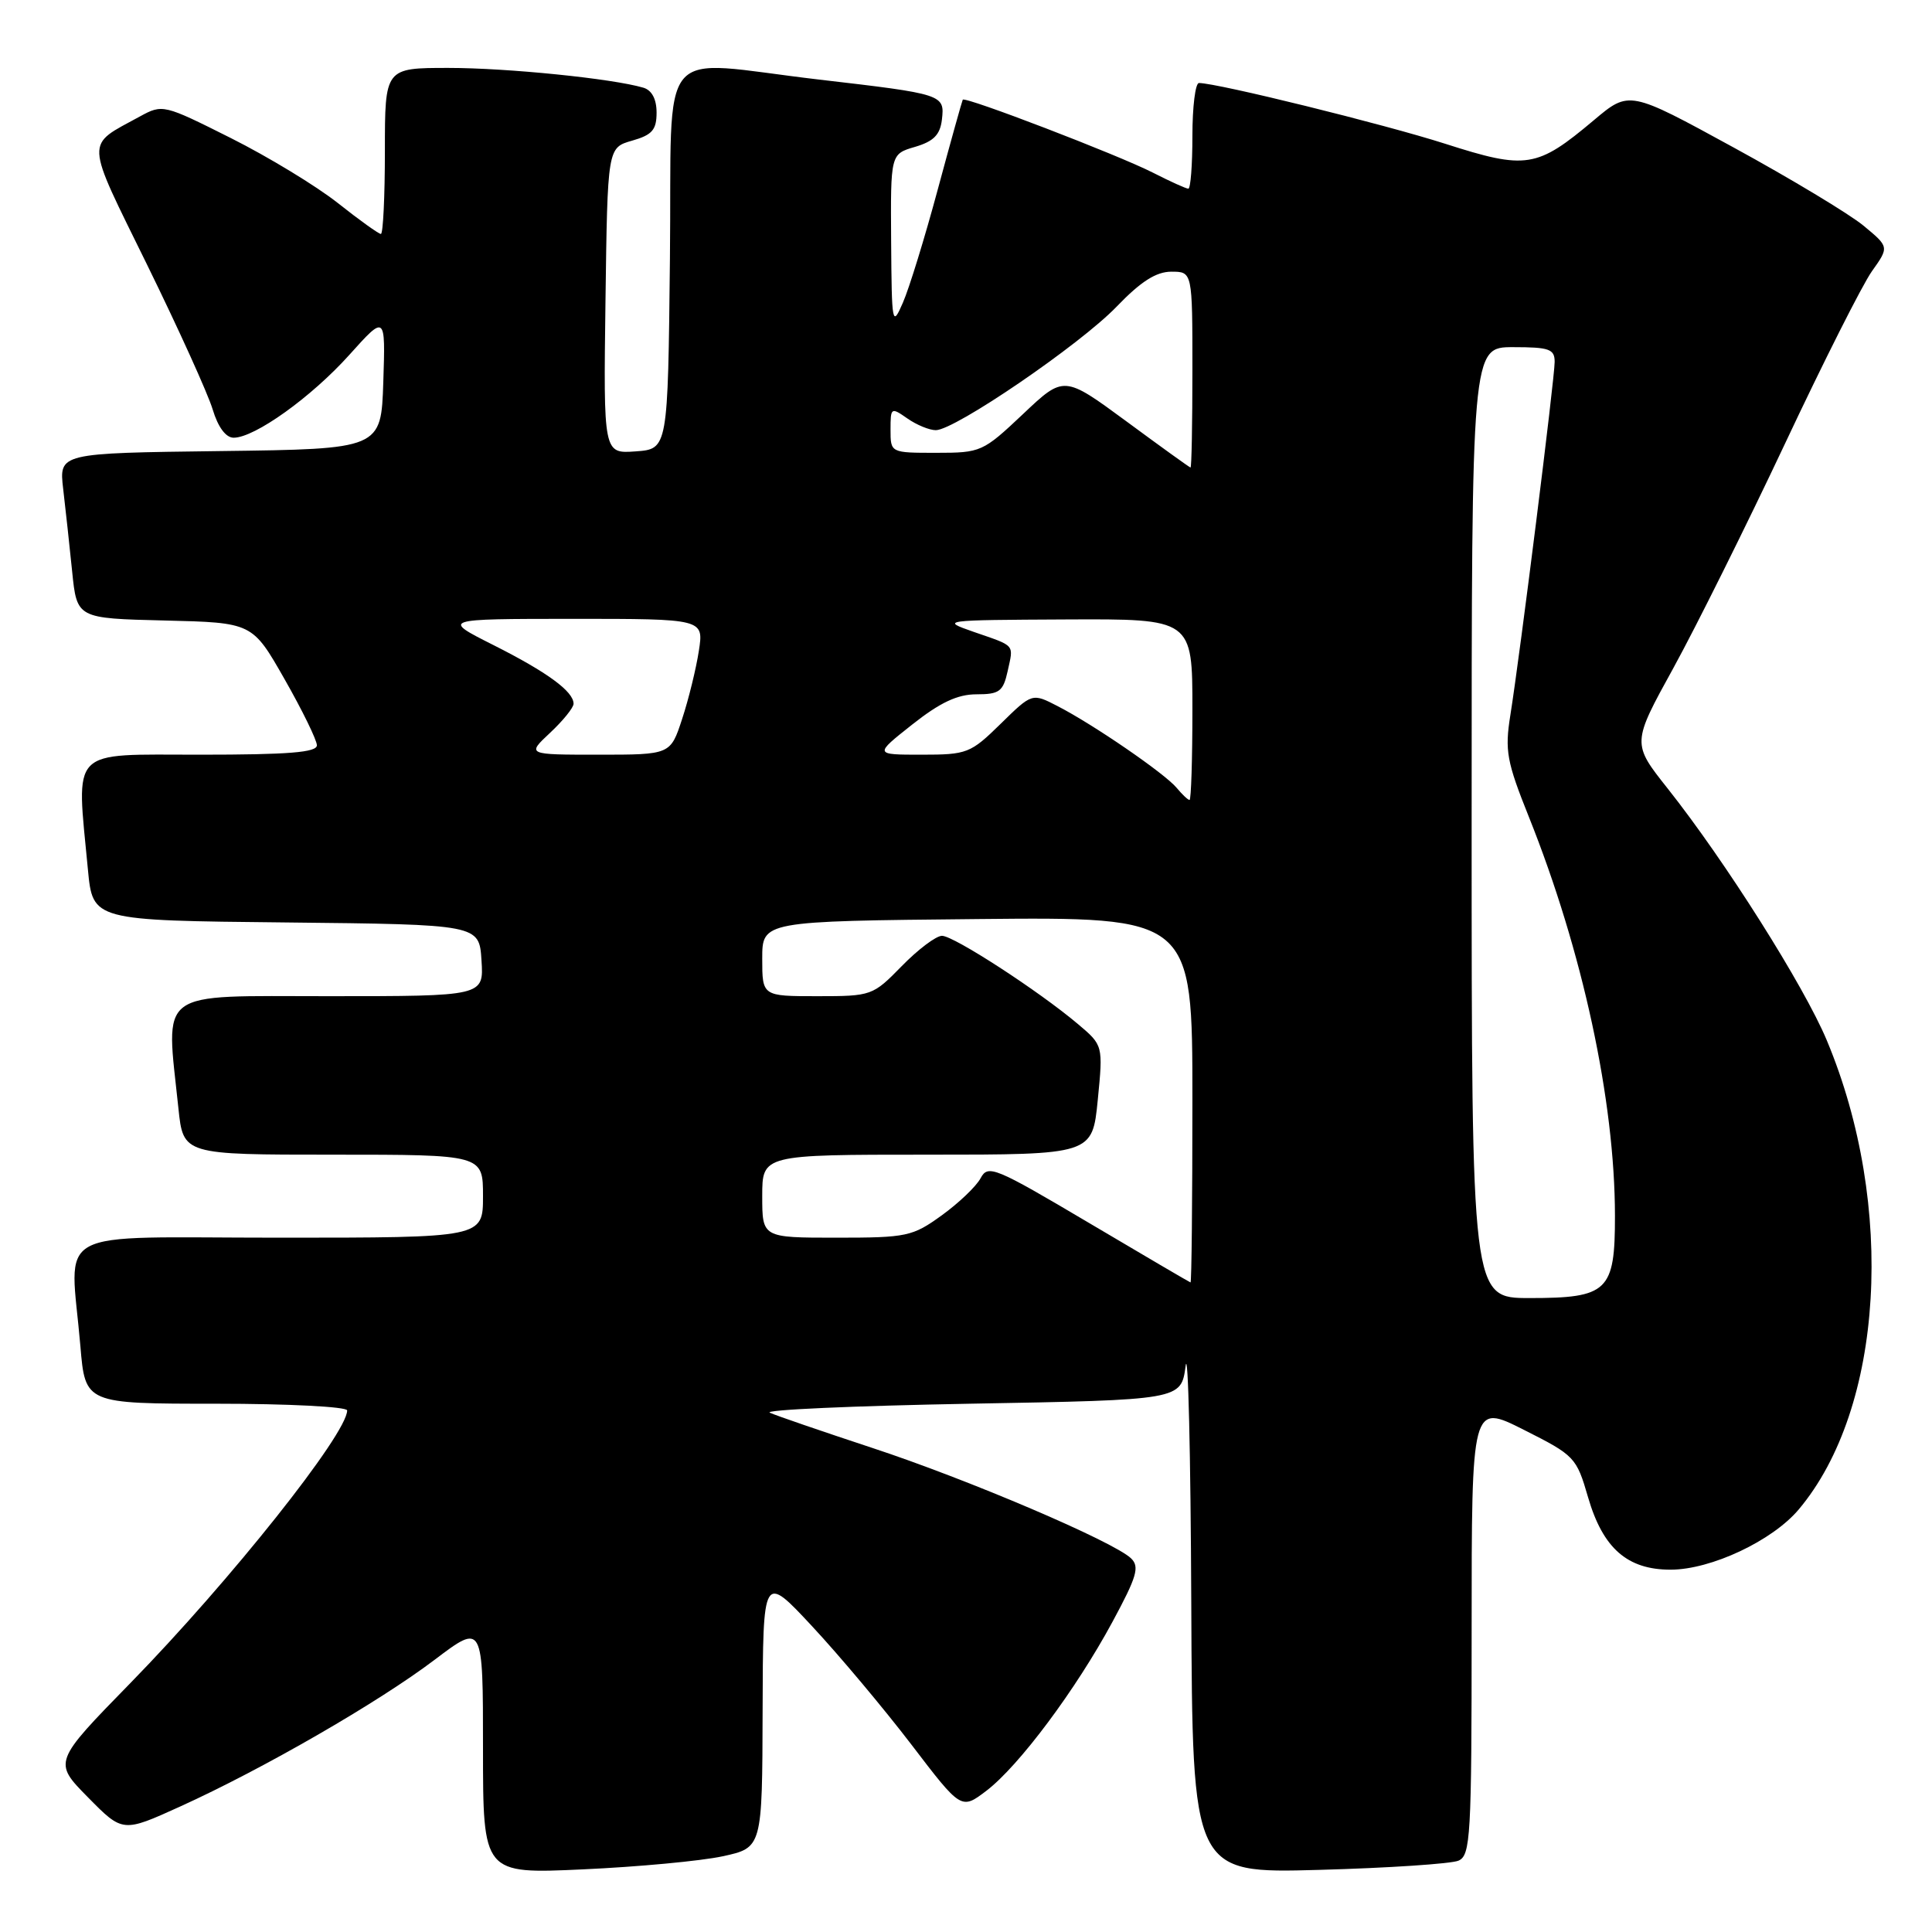 <?xml version="1.0" encoding="UTF-8" standalone="no"?>
<!DOCTYPE svg PUBLIC "-//W3C//DTD SVG 1.1//EN" "http://www.w3.org/Graphics/SVG/1.1/DTD/svg11.dtd" >
<svg xmlns="http://www.w3.org/2000/svg" xmlns:xlink="http://www.w3.org/1999/xlink" version="1.1" viewBox="0 0 256 256">
 <g >
 <path fill="currentColor"
d=" M 95.75 245.97 C 101.00 244.83 101.00 244.83 101.05 226.67 C 101.10 208.50 101.10 208.50 107.62 215.50 C 111.21 219.35 117.12 226.40 120.76 231.16 C 127.37 239.82 127.37 239.82 130.71 237.28 C 135.02 233.99 142.56 223.89 147.41 214.90 C 150.64 208.92 151.03 207.61 149.87 206.49 C 147.57 204.27 128.20 196.00 115.50 191.83 C 108.90 189.65 102.83 187.57 102.00 187.19 C 101.17 186.81 113.10 186.28 128.50 186.00 C 156.50 185.50 156.50 185.50 157.10 181.00 C 157.43 178.53 157.77 192.64 157.85 212.37 C 158.00 248.23 158.00 248.23 174.75 247.77 C 183.96 247.52 192.29 246.96 193.25 246.55 C 194.86 245.85 195.00 243.41 195.00 215.88 C 195.00 185.97 195.00 185.97 201.92 189.46 C 208.65 192.85 208.89 193.09 210.43 198.41 C 212.40 205.17 215.64 208.00 221.38 207.99 C 226.73 207.98 234.85 204.16 238.34 200.01 C 249.61 186.62 251.22 159.75 242.06 137.85 C 239.04 130.63 228.59 114.09 220.99 104.50 C 216.23 98.50 216.23 98.50 221.74 88.50 C 224.76 83.00 231.40 69.65 236.50 58.83 C 241.59 48.01 246.78 37.71 248.04 35.94 C 250.33 32.72 250.33 32.72 246.92 29.90 C 245.04 28.35 237.29 23.68 229.69 19.53 C 215.88 11.98 215.88 11.98 211.19 15.93 C 203.64 22.28 202.26 22.50 191.50 19.05 C 183.38 16.45 161.29 11.00 158.87 11.00 C 158.39 11.00 158.00 14.15 158.00 18.00 C 158.00 21.85 157.76 25.00 157.46 25.00 C 157.16 25.00 155.04 24.04 152.73 22.86 C 148.15 20.53 127.86 12.74 127.57 13.21 C 127.48 13.37 125.98 18.72 124.26 25.10 C 122.54 31.49 120.46 38.24 119.64 40.10 C 118.22 43.37 118.16 43.05 118.08 31.96 C 118.00 20.41 118.00 20.41 121.25 19.46 C 123.72 18.73 124.57 17.86 124.81 15.84 C 125.19 12.52 125.01 12.46 108.50 10.54 C 86.61 7.98 89.08 5.01 88.77 34.25 C 88.50 59.50 88.50 59.50 84.23 59.81 C 79.96 60.12 79.96 60.12 80.23 39.85 C 80.50 19.57 80.50 19.57 83.75 18.64 C 86.42 17.88 87.00 17.21 87.00 14.92 C 87.00 13.13 86.37 11.95 85.25 11.62 C 81.16 10.41 67.23 9.00 59.43 9.00 C 51.00 9.00 51.00 9.00 51.00 20.00 C 51.00 26.05 50.76 31.00 50.47 31.00 C 50.18 31.00 47.61 29.16 44.76 26.90 C 41.91 24.65 35.53 20.77 30.58 18.29 C 21.69 13.83 21.54 13.79 18.54 15.43 C 11.23 19.43 11.17 18.12 19.51 35.12 C 23.66 43.58 27.56 52.19 28.18 54.25 C 28.89 56.61 29.93 58.00 30.96 58.00 C 33.75 58.00 41.26 52.62 46.29 47.02 C 51.08 41.69 51.08 41.69 50.79 50.60 C 50.50 59.50 50.50 59.50 29.16 59.77 C 7.82 60.04 7.82 60.04 8.37 64.77 C 8.68 67.37 9.21 72.30 9.56 75.72 C 10.19 81.94 10.19 81.94 21.82 82.22 C 33.44 82.50 33.44 82.50 37.71 90.00 C 40.06 94.12 41.98 98.06 41.99 98.75 C 42.00 99.70 38.24 100.00 26.50 100.00 C 9.03 100.00 10.11 98.90 11.65 115.23 C 12.29 121.97 12.29 121.97 37.89 122.23 C 63.50 122.50 63.50 122.50 63.80 127.25 C 64.11 132.00 64.11 132.00 43.55 132.00 C 20.48 132.00 21.97 130.89 23.64 146.85 C 24.28 153.00 24.28 153.00 44.14 153.00 C 64.00 153.00 64.00 153.00 64.00 158.50 C 64.00 164.00 64.00 164.00 37.00 164.00 C 6.26 164.00 9.29 162.35 10.65 178.35 C 11.29 186.00 11.29 186.00 28.65 186.00 C 38.19 186.00 46.00 186.40 46.00 186.89 C 46.00 189.98 30.47 209.51 17.30 222.99 C 7.05 233.48 7.05 233.48 11.65 238.15 C 16.26 242.83 16.26 242.83 23.88 239.37 C 34.85 234.39 50.16 225.56 57.59 219.93 C 64.00 215.08 64.00 215.08 64.00 231.69 C 64.00 248.31 64.00 248.31 77.25 247.70 C 84.54 247.37 92.86 246.59 95.75 245.97 Z  M 195.00 109.00 C 195.00 46.00 195.00 46.00 200.50 46.00 C 205.29 46.00 206.00 46.25 206.00 47.95 C 206.00 50.14 201.43 86.59 200.13 94.76 C 199.38 99.47 199.64 100.90 202.59 108.26 C 209.71 126.06 213.98 145.85 213.99 161.10 C 214.00 171.10 213.06 172.00 202.67 172.00 C 195.00 172.00 195.00 172.00 195.00 109.00 Z  M 144.24 162.01 C 131.81 154.65 130.92 154.28 129.94 156.11 C 129.37 157.19 127.05 159.40 124.80 161.03 C 120.91 163.84 120.18 164.00 110.85 164.00 C 101.00 164.00 101.00 164.00 101.00 158.50 C 101.00 153.00 101.00 153.00 122.87 153.00 C 144.74 153.00 144.74 153.00 145.46 145.75 C 146.17 138.51 146.17 138.51 142.83 135.69 C 137.63 131.30 126.38 124.00 124.82 124.00 C 124.04 124.00 121.65 125.80 119.50 128.00 C 115.65 131.94 115.49 132.00 108.30 132.00 C 101.00 132.00 101.00 132.00 101.00 127.03 C 101.00 122.06 101.00 122.06 129.50 121.78 C 158.00 121.50 158.00 121.50 158.00 145.75 C 158.00 159.09 157.89 169.97 157.75 169.93 C 157.61 169.89 151.53 166.33 144.24 162.01 Z  M 155.91 104.39 C 154.33 102.49 144.88 96.00 140.13 93.56 C 136.76 91.82 136.76 91.82 132.59 95.91 C 128.60 99.82 128.15 100.00 122.12 100.00 C 115.82 100.00 115.82 100.00 120.88 96.00 C 124.57 93.08 126.88 92.00 129.39 92.00 C 132.43 92.00 132.92 91.63 133.52 88.93 C 134.31 85.30 134.63 85.67 129.00 83.72 C 124.58 82.18 124.78 82.16 141.25 82.08 C 158.00 82.00 158.00 82.00 158.00 94.00 C 158.00 100.60 157.83 106.00 157.62 106.00 C 157.41 106.00 156.65 105.28 155.91 104.39 Z  M 72.89 97.10 C 74.60 95.50 76.00 93.77 76.00 93.25 C 76.00 91.62 72.52 89.07 65.39 85.48 C 58.50 82.01 58.50 82.01 75.88 82.00 C 93.26 82.00 93.26 82.00 92.60 86.25 C 92.24 88.59 91.25 92.64 90.39 95.25 C 88.84 100.00 88.84 100.00 79.31 100.00 C 69.79 100.00 69.79 100.00 72.89 97.10 Z  M 149.24 55.82 C 140.97 49.74 140.97 49.74 135.55 54.87 C 130.24 59.88 129.98 60.00 124.06 60.00 C 118.00 60.00 118.00 60.00 118.00 56.94 C 118.00 53.98 118.07 53.94 120.22 55.44 C 121.44 56.30 123.15 57.00 124.00 57.00 C 126.52 57.00 143.12 45.66 147.96 40.63 C 151.17 37.29 153.20 36.00 155.21 36.00 C 158.00 36.00 158.00 36.00 158.00 49.00 C 158.00 56.15 157.89 61.98 157.75 61.95 C 157.61 61.93 153.78 59.17 149.24 55.82 Z "/>
</g>
</svg>